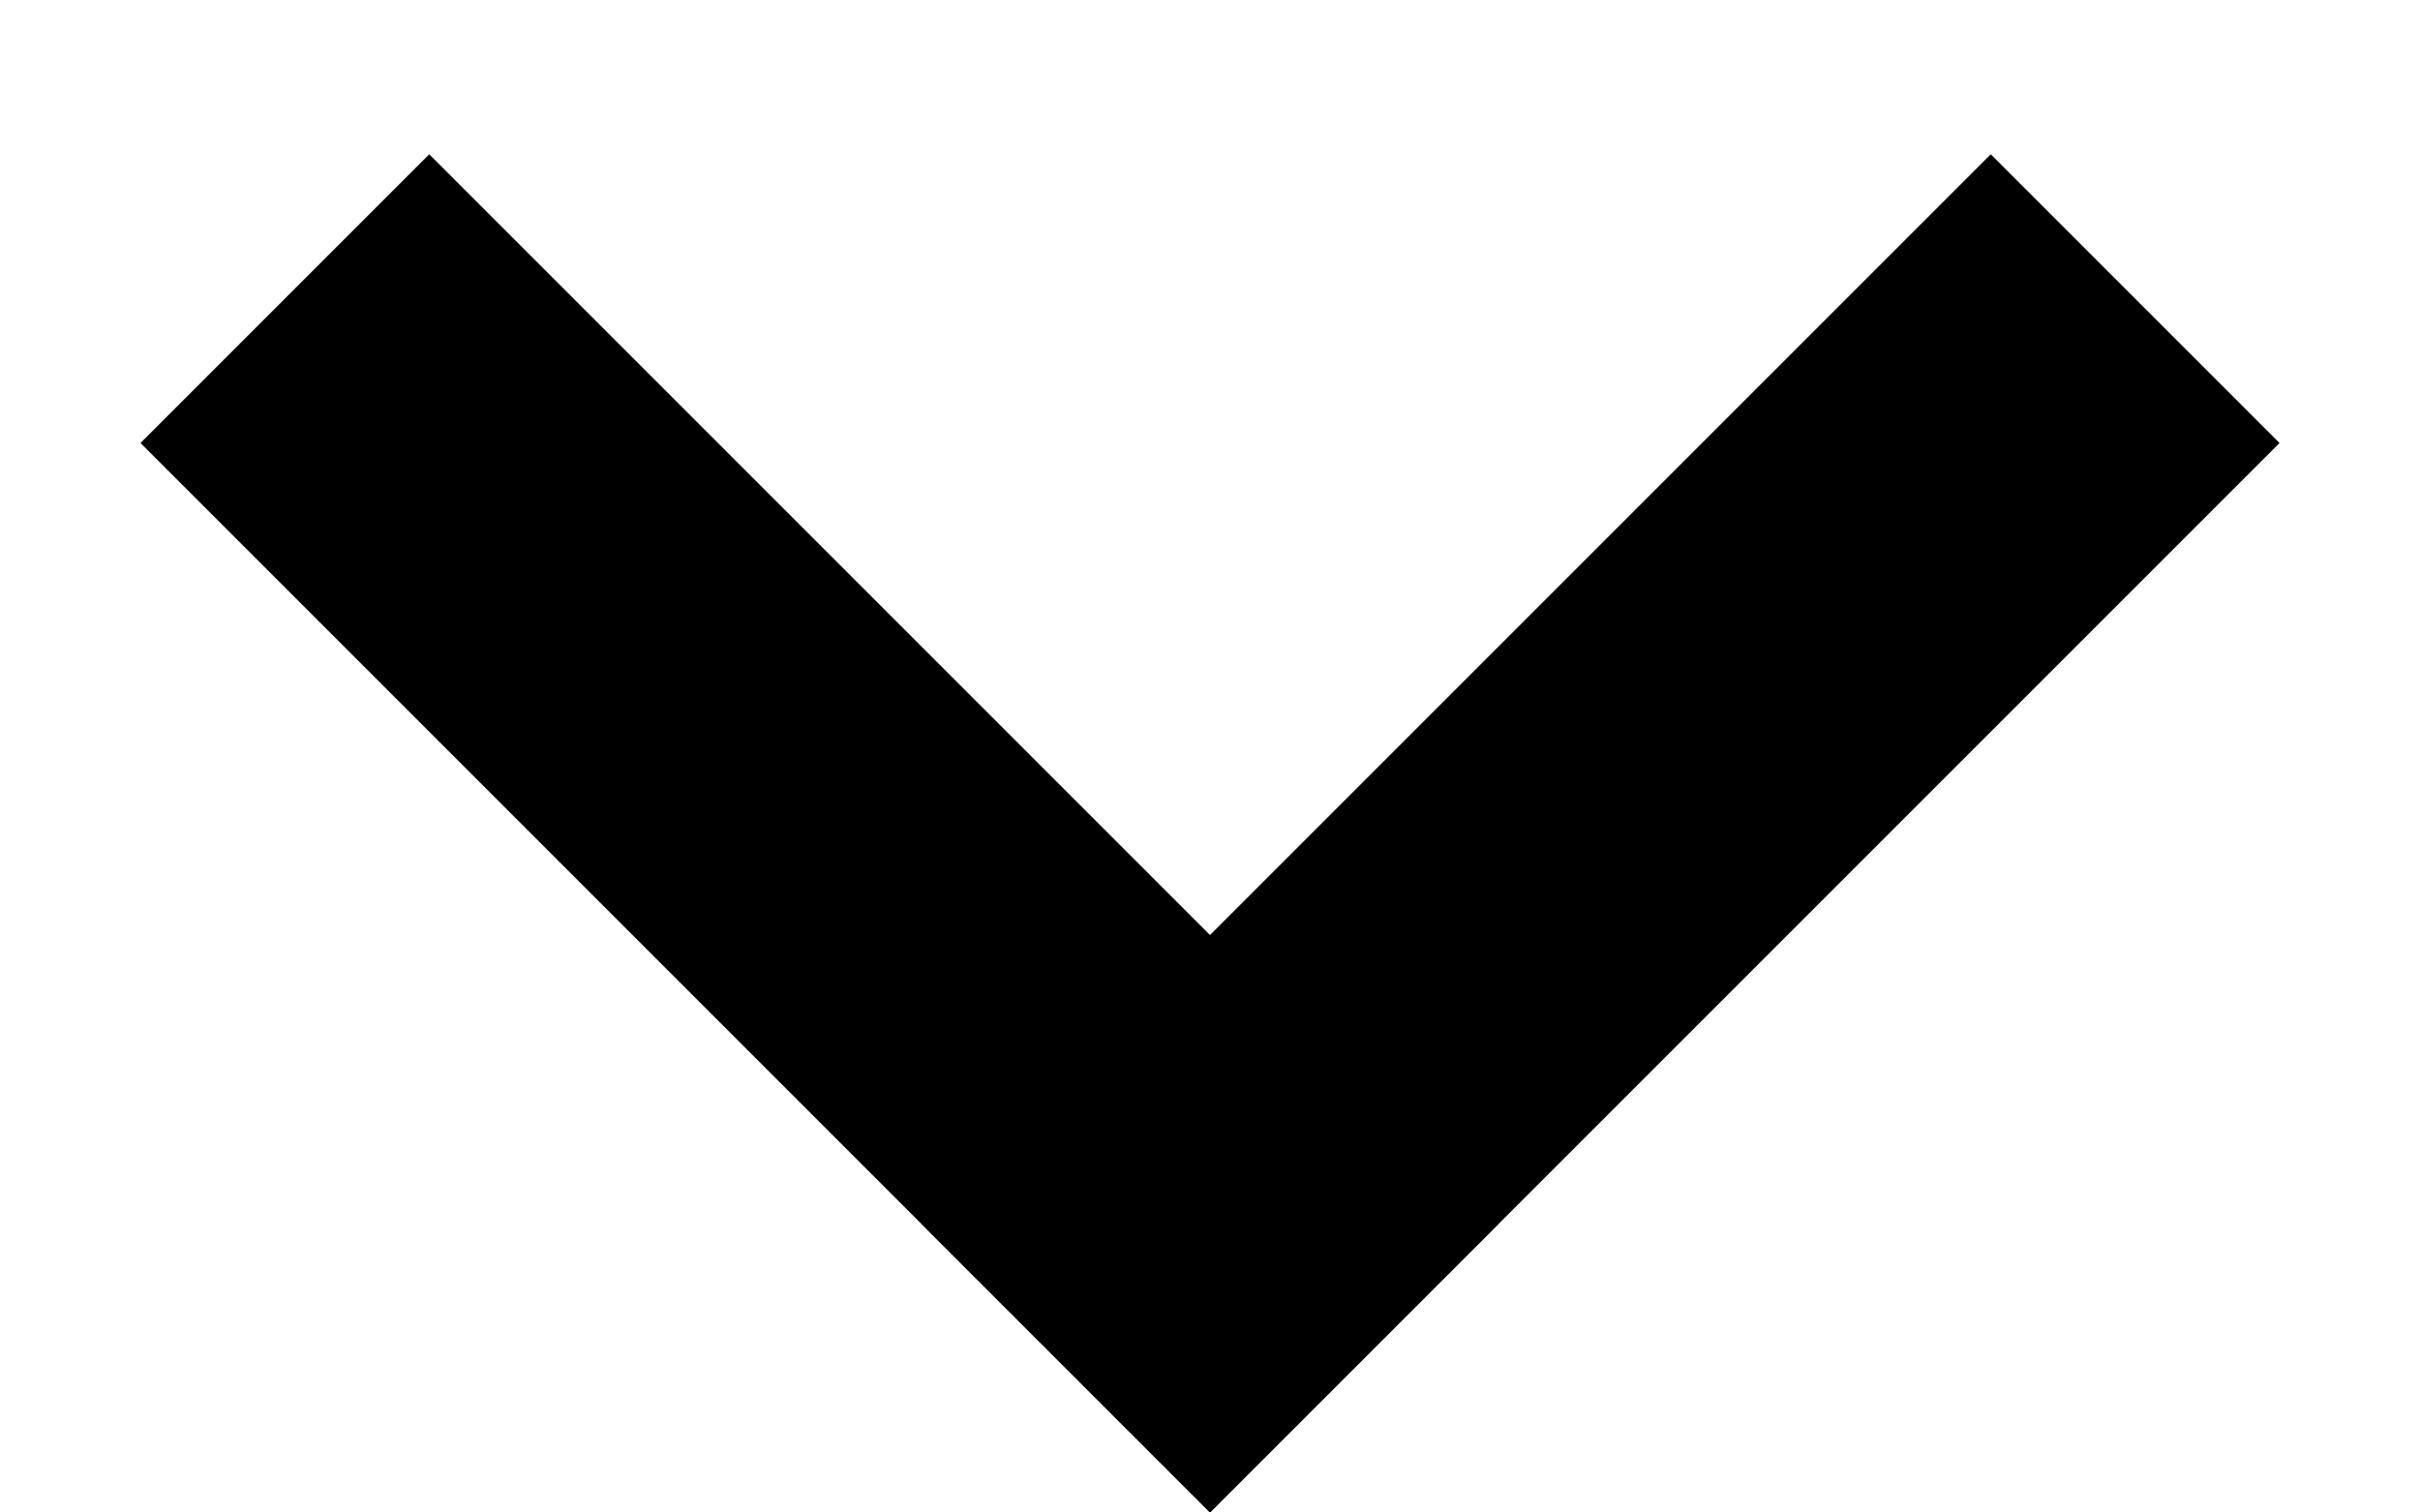 <svg width="16" height="10" viewBox="0 0 16 10" fill="none" xmlns="http://www.w3.org/2000/svg">
<path d="M0.929 2.929L8 10L9.909 8.091L2.838 1.02L0.929 2.929Z" fill="black"/>
<path d="M6.091 8.091L8 10L15.071 2.929L13.162 1.02L6.091 8.091Z" fill="black"/>
</svg>
